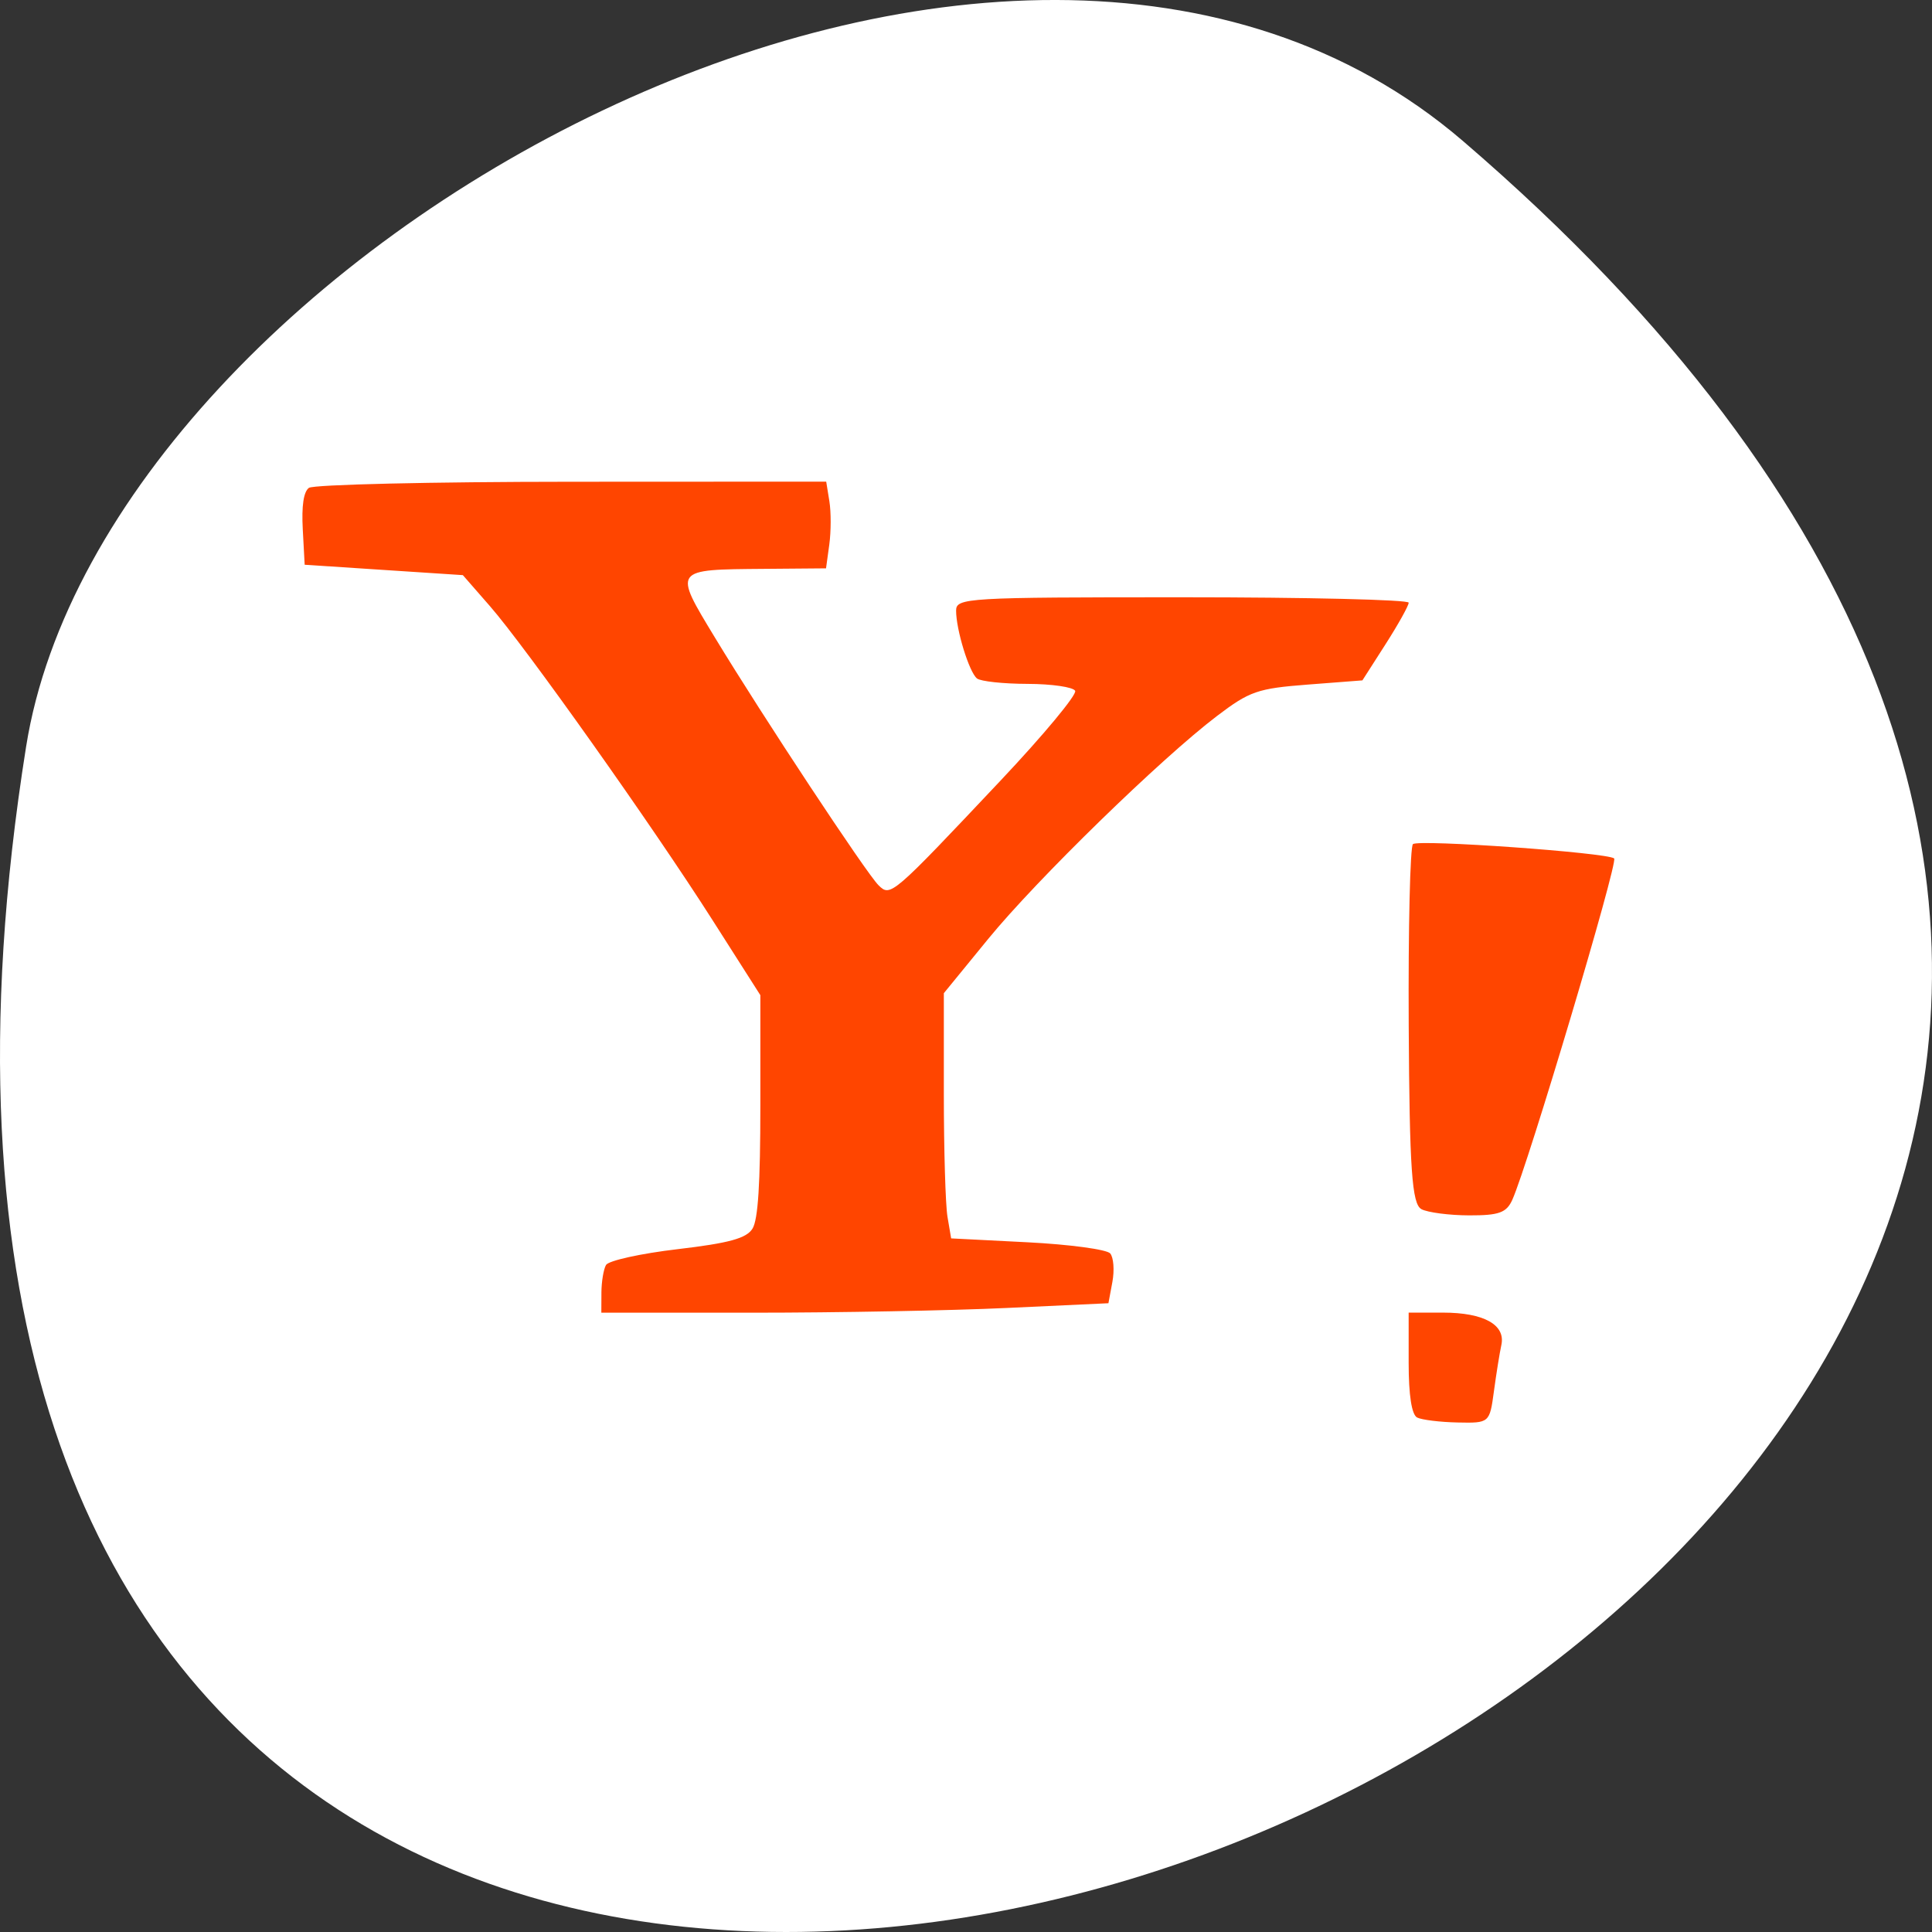 <svg xmlns="http://www.w3.org/2000/svg" viewBox="0 0 256 256"><rect x="0" y="0" width="256" height="256" fill="#333333" stroke="none"/><defs><clipPath><path transform="matrix(15.333 0 0 11.5 415 -125.5)" d="m -24 13 c 0 1.105 -0.672 2 -1.5 2 -0.828 0 -1.5 -0.895 -1.5 -2 0 -1.105 0.672 -2 1.5 -2 0.828 0 1.5 0.895 1.5 2 z"/></clipPath></defs><g transform="translate(0 -796.36)"><path d="m 193.83 815.03 c 225.34 193.41 -237.98 379.39 -190.37 80.26 10.438 -65.59 129.65 -132.38 190.37 -80.26 z" style="fill:#fff;color:#000"/><g transform="translate(-184.81 738.91)" style="fill:#ff4500"><path d="m 264.5 228.75 c 0.007 -1.448 0.28 -3.105 0.608 -3.682 0.327 -0.577 4.596 -1.52 9.485 -2.095 6.834 -0.804 9.13 -1.435 9.928 -2.725 0.737 -1.191 1.039 -5.923 1.039 -16.306 v -14.628 l -6.374 -10 c -7.957 -12.487 -24.702 -36.1 -29.465 -41.557 l -3.581 -4.099 l -10.48 -0.688 l -10.48 -0.688 l -0.252 -4.695 c -0.167 -3.108 0.107 -4.964 0.81 -5.491 0.584 -0.438 16.247 -0.803 34.805 -0.811 l 33.743 -0.015 l 0.421 2.599 c 0.231 1.43 0.226 4.01 -0.012 5.745 l -0.432 3.146 l -8.201 0.067 c -12.12 0.099 -12.04 -0.011 -6.541 9.07 6.293 10.385 20.1 31.29 21.703 32.86 1.589 1.558 1.718 1.447 16.17 -13.881 5.695 -6.04 10.141 -11.391 9.88 -11.888 -0.26 -0.498 -3.096 -0.911 -6.301 -0.92 -3.205 -0.008 -6.224 -0.331 -6.708 -0.718 -1.037 -0.828 -2.767 -6.447 -2.767 -8.986 0 -1.693 1.346 -1.772 29.987 -1.772 16.493 0 29.985 0.323 29.983 0.718 -0.003 0.395 -1.383 2.873 -3.069 5.506 l -3.065 4.788 l -7.264 0.559 c -6.619 0.509 -7.684 0.878 -11.992 4.15 -7.461 5.667 -23.888 21.675 -30.33 29.551 l -5.876 7.189 v 13.388 c 0 7.363 0.218 14.674 0.484 16.245 l 0.484 2.857 l 10.132 0.517 c 5.573 0.284 10.498 0.949 10.945 1.477 0.447 0.528 0.577 2.228 0.289 3.779 l -0.524 2.819 l -13.465 0.627 c -7.406 0.345 -22.525 0.627 -33.598 0.627 h -20.13 l 0.012 -2.633 z"/><path d="m 373.15 217.66 c -1.252 -0.653 -1.576 -5.348 -1.678 -24.3 -0.069 -12.92 0.184 -23.749 0.562 -24.06 0.778 -0.65 25.721 1.123 26.659 1.895 0.564 0.465 -11.418 40.624 -13.496 45.24 -0.77 1.709 -1.771 2.069 -5.715 2.058 -2.629 -0.007 -5.479 -0.378 -6.333 -0.823 z"/><path d="m 372.59 245.28 c -0.723 -0.365 -1.126 -2.956 -1.126 -7.235 v -6.666 h 4.563 c 5.403 0 8.304 1.614 7.72 4.294 -0.228 1.047 -0.672 3.804 -0.985 6.128 -0.566 4.199 -0.596 4.225 -4.808 4.136 -2.331 -0.049 -4.745 -0.345 -5.364 -0.657 z"/></g></g></svg>